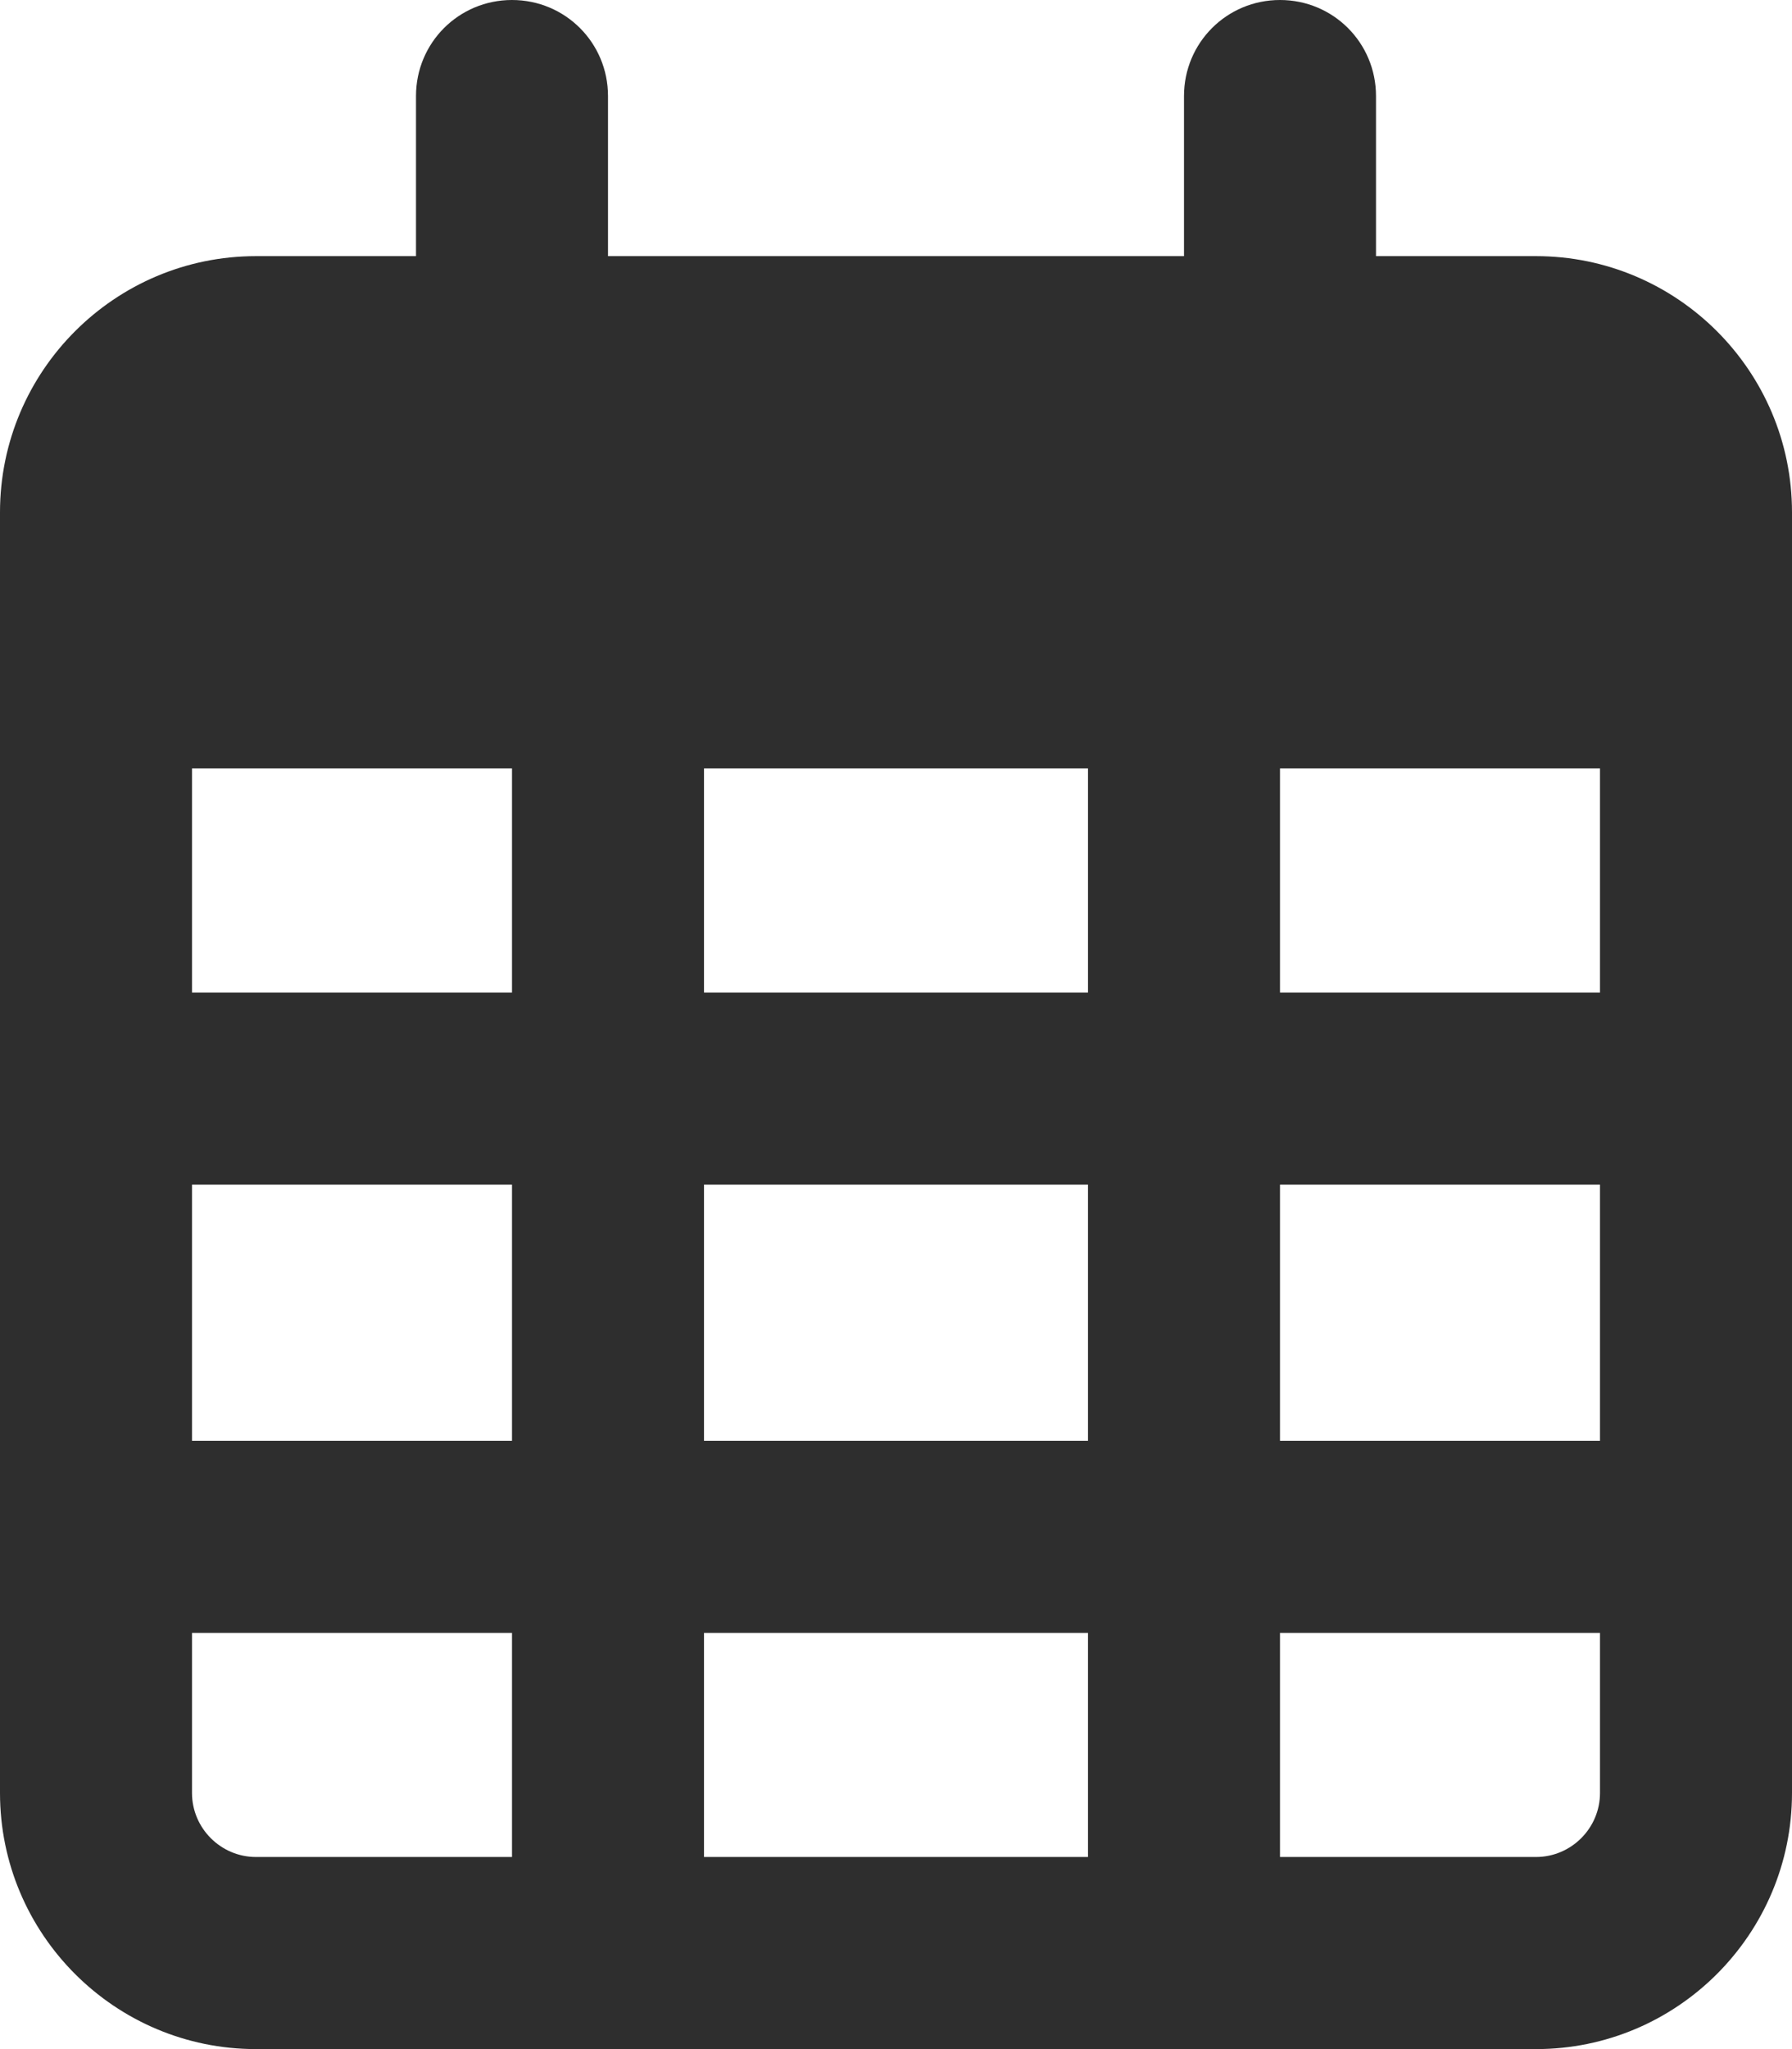 <svg width="14" height="16" viewBox="0 0 14 16" fill="none" xmlns="http://www.w3.org/2000/svg">
<g clip-path="url(#clip0_23_3)">
<path d="M4.75 0.75C4.75 0.334 4.416 0 4 0C3.584 0 3.25 0.334 3.25 0.75V2H2C0.897 2 0 2.897 0 4V4.5V6V14C0 15.103 0.897 16 2 16H12C13.103 16 14 15.103 14 14V6V4.5V4C14 2.897 13.103 2 12 2H10.75V0.75C10.75 0.334 10.416 0 10 0C9.584 0 9.25 0.334 9.25 0.75V2H4.75V0.75ZM1.5 6H4V7.75H1.5V6ZM1.5 9.25H4V11.25H1.5V9.25ZM5.5 9.25H8.5V11.25H5.5V9.25ZM10 9.25H12.5V11.25H10V9.25ZM12.5 7.75H10V6H12.5V7.75ZM12.5 12.75V14C12.5 14.275 12.275 14.5 12 14.5H10V12.75H12.5ZM8.5 12.75V14.5H5.5V12.75H8.5ZM4 12.75V14.5H2C1.725 14.5 1.5 14.275 1.5 14V12.75H4ZM8.5 7.75H5.5V6H8.5V7.75Z" fill="#2E2E2E"/>
</g>
<defs>
<clipPath id="clip0_23_3">
<rect width="14" height="16" fill="white"/>
</clipPath>
</defs>
</svg>
